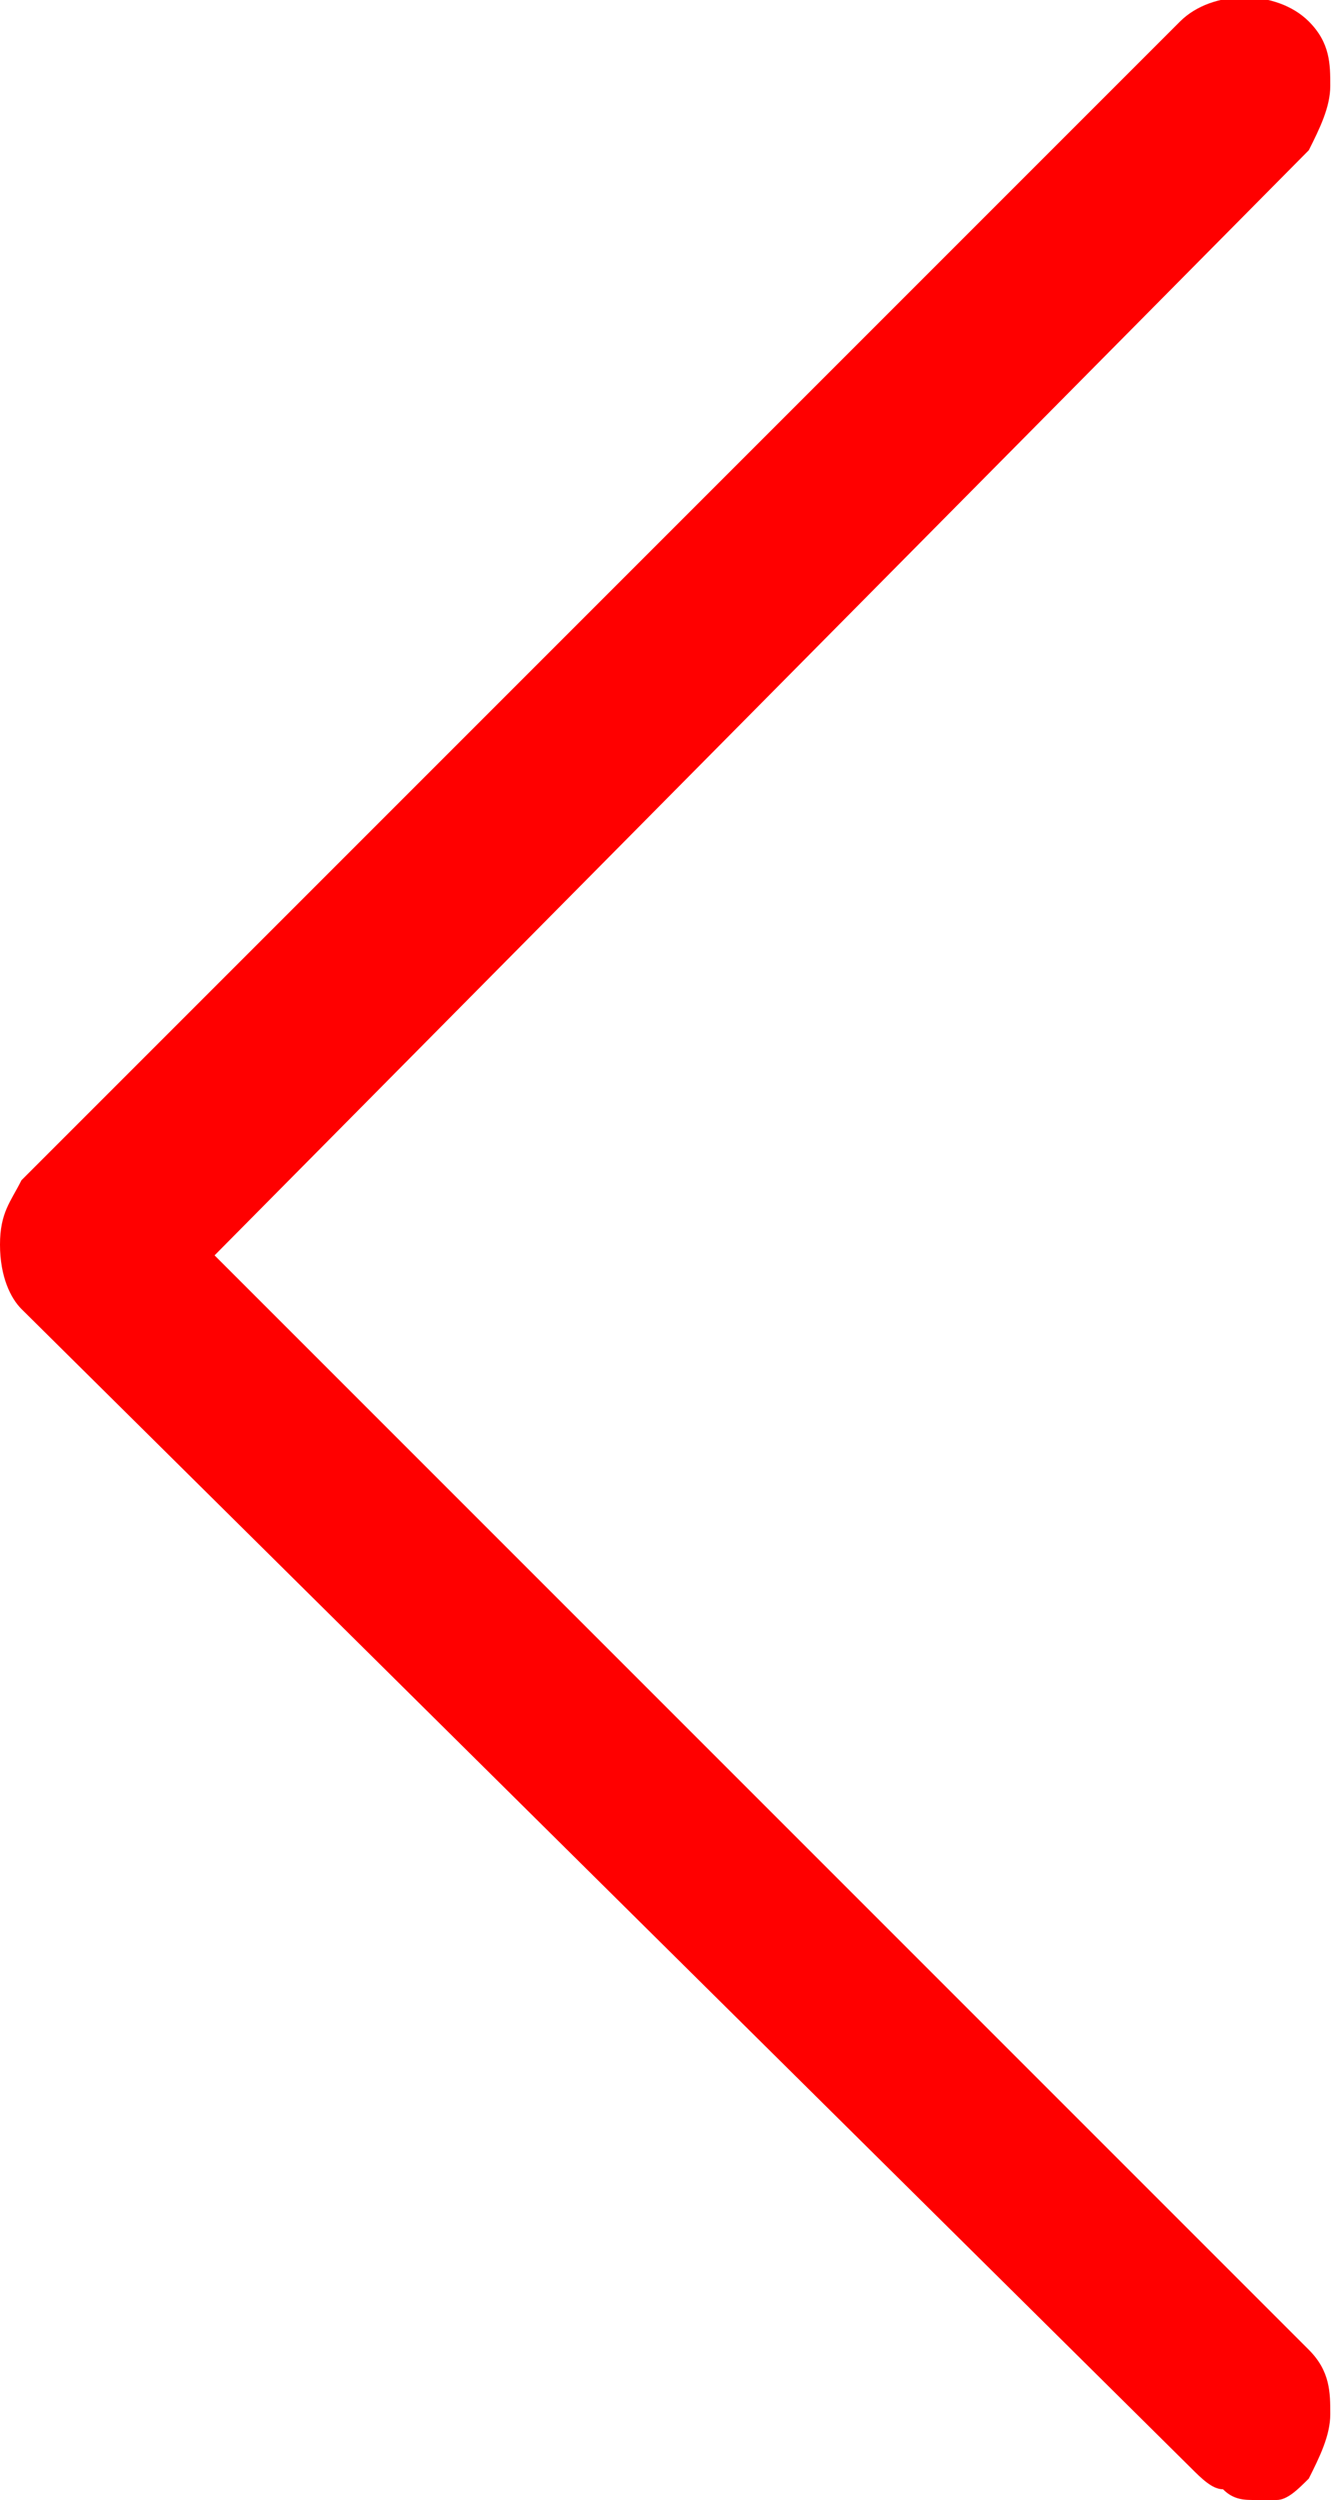 <?xml version="1.0" encoding="utf-8"?>
<!-- Generator: Adobe Illustrator 21.0.0, SVG Export Plug-In . SVG Version: 6.00 Build 0)  -->
<svg version="1.1" id="Layer_1" xmlns="http://www.w3.org/2000/svg" xmlns:xlink="http://www.w3.org/1999/xlink" x="0px" y="0px"
	 viewBox="0 0 12.5 23.3" style="enable-background:new 0 0 12.5 23.3;" xml:space="preserve">
<style type="text/css">
	.st0{fill:#FF0000;}
</style>
<g>
	<path class="st0" d="M11.7,23.3c-0.1,0-0.2,0-0.3-0.1c-0.1,0-0.2-0.1-0.3-0.2L0.2,12.2C0.1,12.1,0,11.9,0,11.6s0.1-0.4,0.2-0.6
		L11,0.2c0.3-0.3,0.9-0.3,1.2,0c0.2,0.2,0.2,0.4,0.2,0.6s-0.1,0.4-0.2,0.6L2,11.7l10.2,10.2c0.2,0.2,0.2,0.4,0.2,0.6
		s-0.1,0.4-0.2,0.6c-0.1,0.1-0.2,0.2-0.3,0.2C11.9,23.3,11.8,23.3,11.7,23.3z"/>
</g>
</svg>

